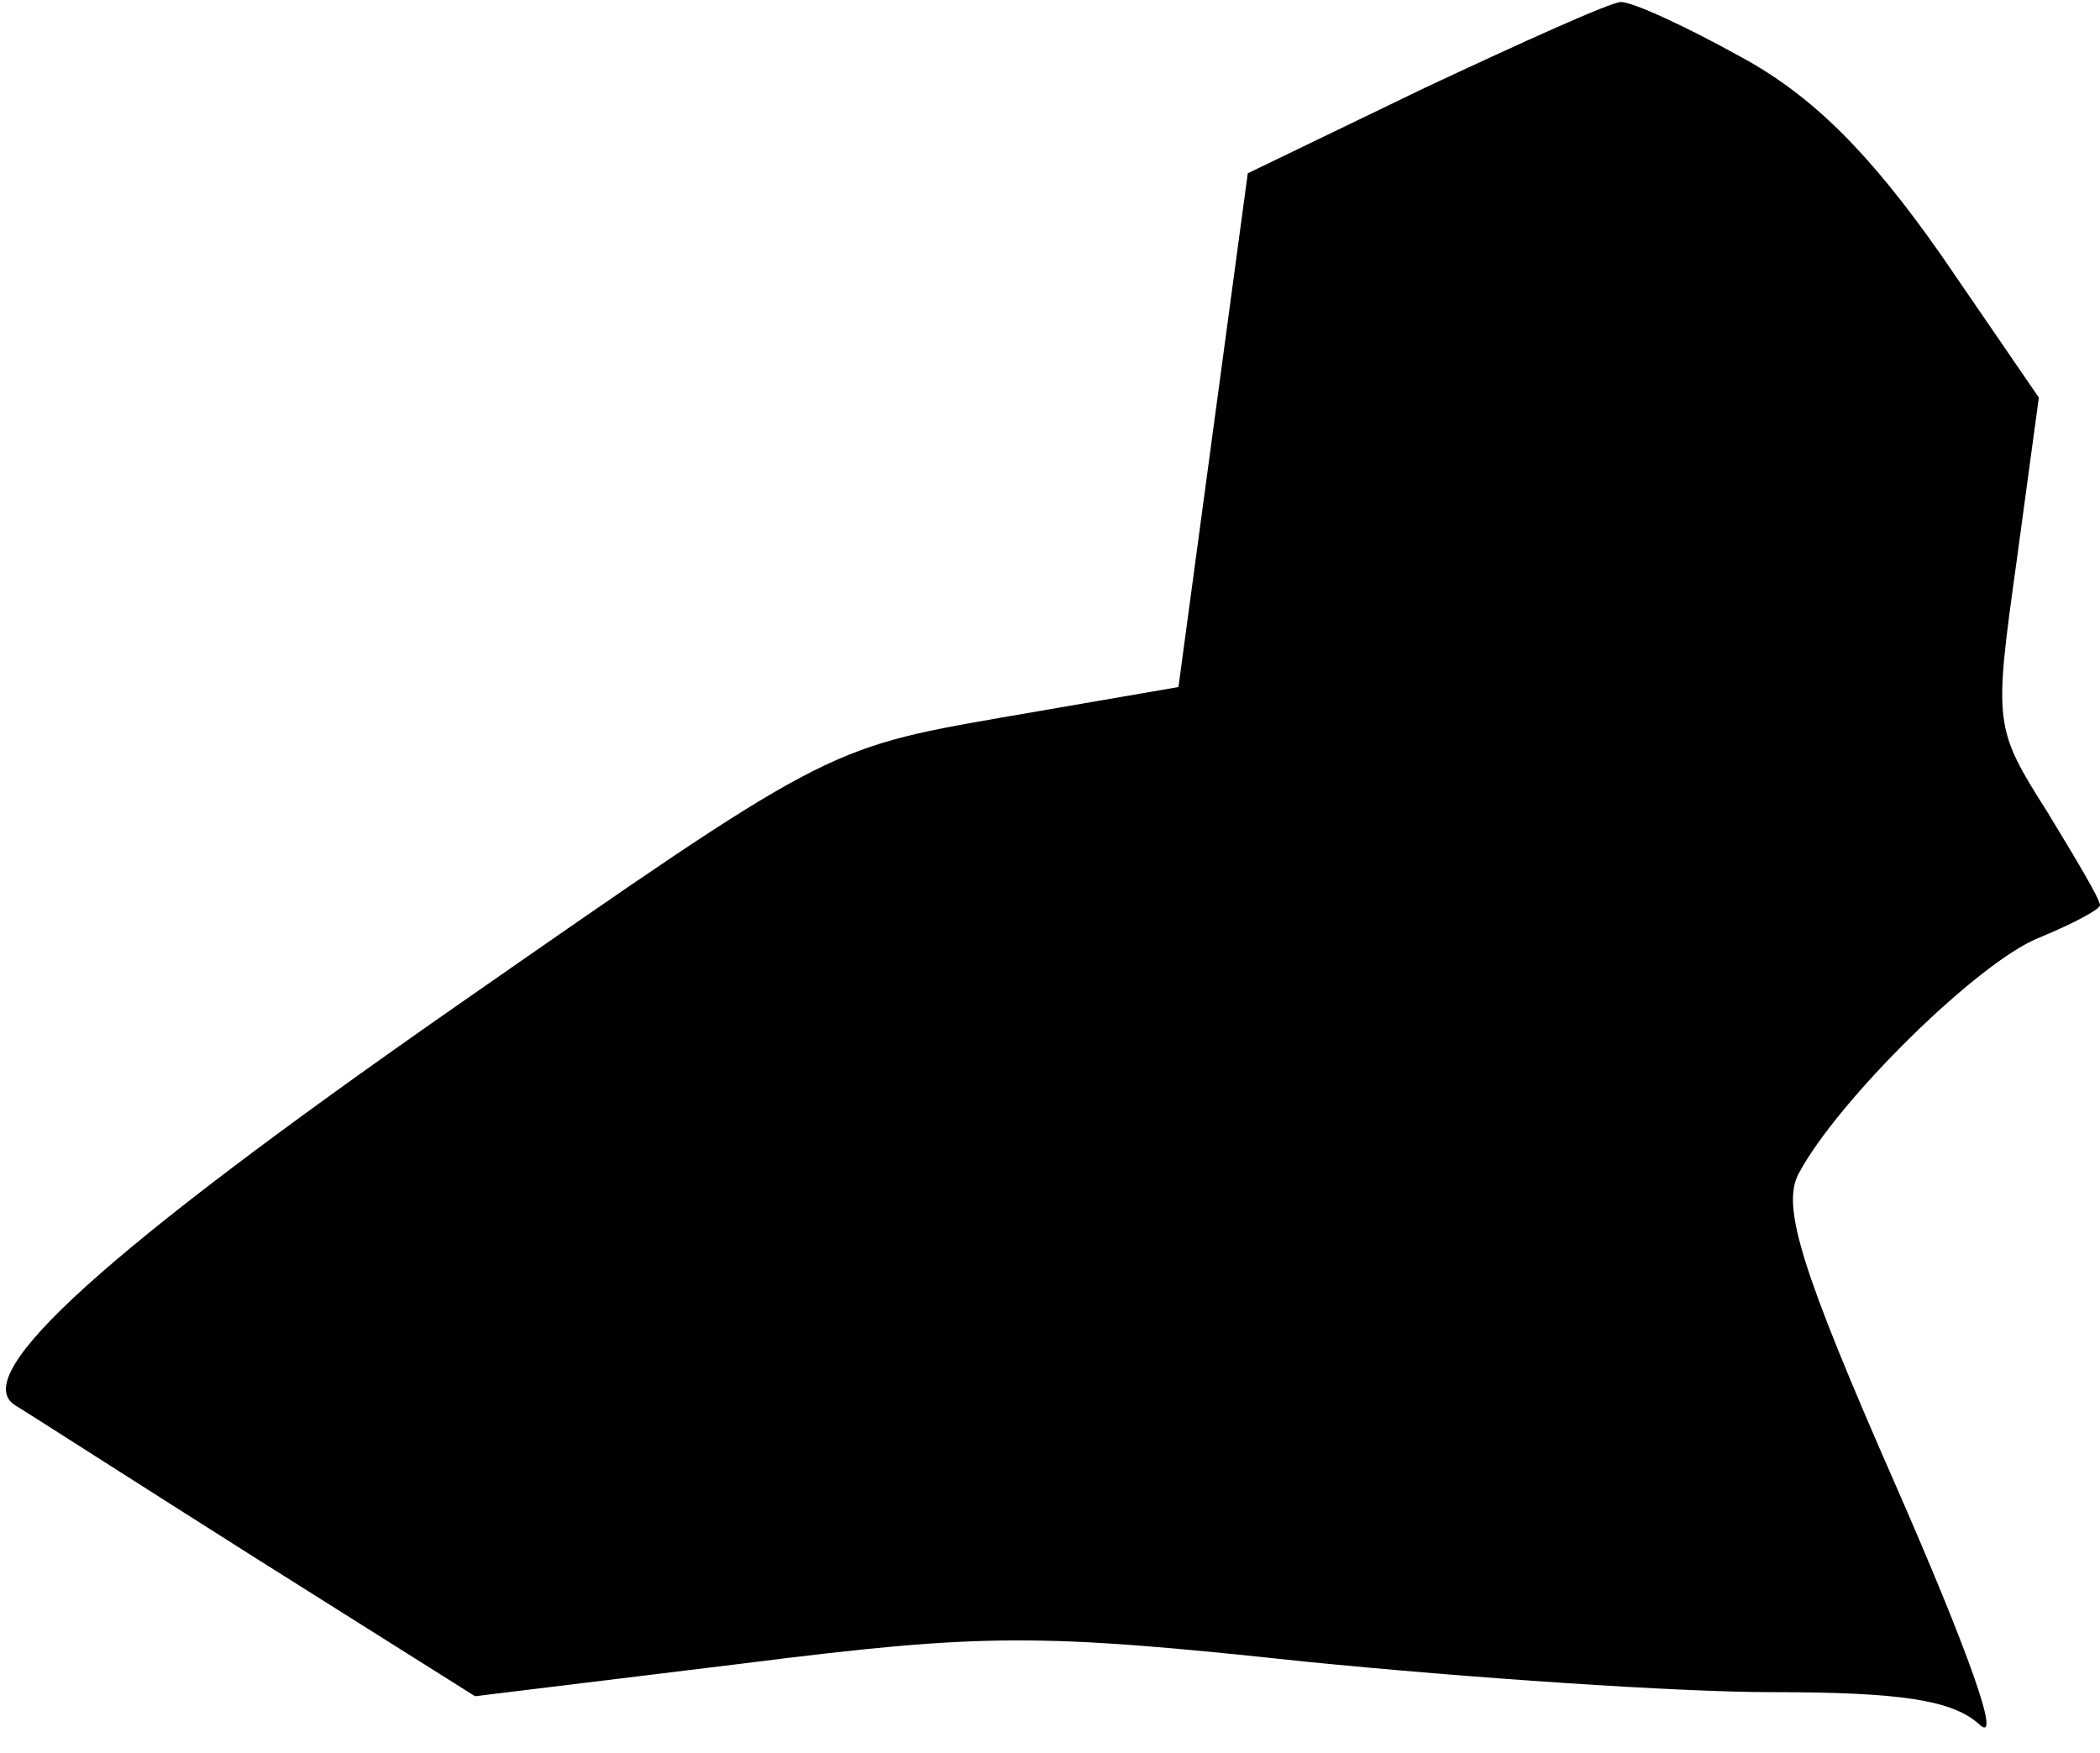 <?xml version="1.0" standalone="no"?>
<!DOCTYPE svg PUBLIC "-//W3C//DTD SVG 20010904//EN"
 "http://www.w3.org/TR/2001/REC-SVG-20010904/DTD/svg10.dtd">
<svg version="1.0" xmlns="http://www.w3.org/2000/svg"
 width="103pt" height="86pt" viewBox="0 0 103 86"
 preserveAspectRatio="xMidYMid meet">
<g transform="translate(0,86) scale(0.1,-0.1)"
fill="#000000" stroke="none">
<path fill="#000000" stroke="none" d="M699 817 l-87 -42 -17 -126 -17 -126
-87 -15 c-86 -15 -87 -16 -268 -142 -172 -120 -238 -180 -216 -195 5 -3 58
-37 118 -75 l108 -68 131 16 c119 15 145 15 276 1 80 -8 183 -15 229 -15 64 0
89 -4 102 -16 11 -10 -6 37 -41 117 -47 107 -56 137 -48 153 19 36 88 104 118
116 17 7 30 14 30 16 0 3 -12 23 -26 46 -26 41 -26 43 -15 122 l11 81 -48 70
c-35 50 -63 78 -98 97 -27 15 -53 27 -59 27 -5 0 -49 -20 -96 -42z"/>
</g>
</svg>
